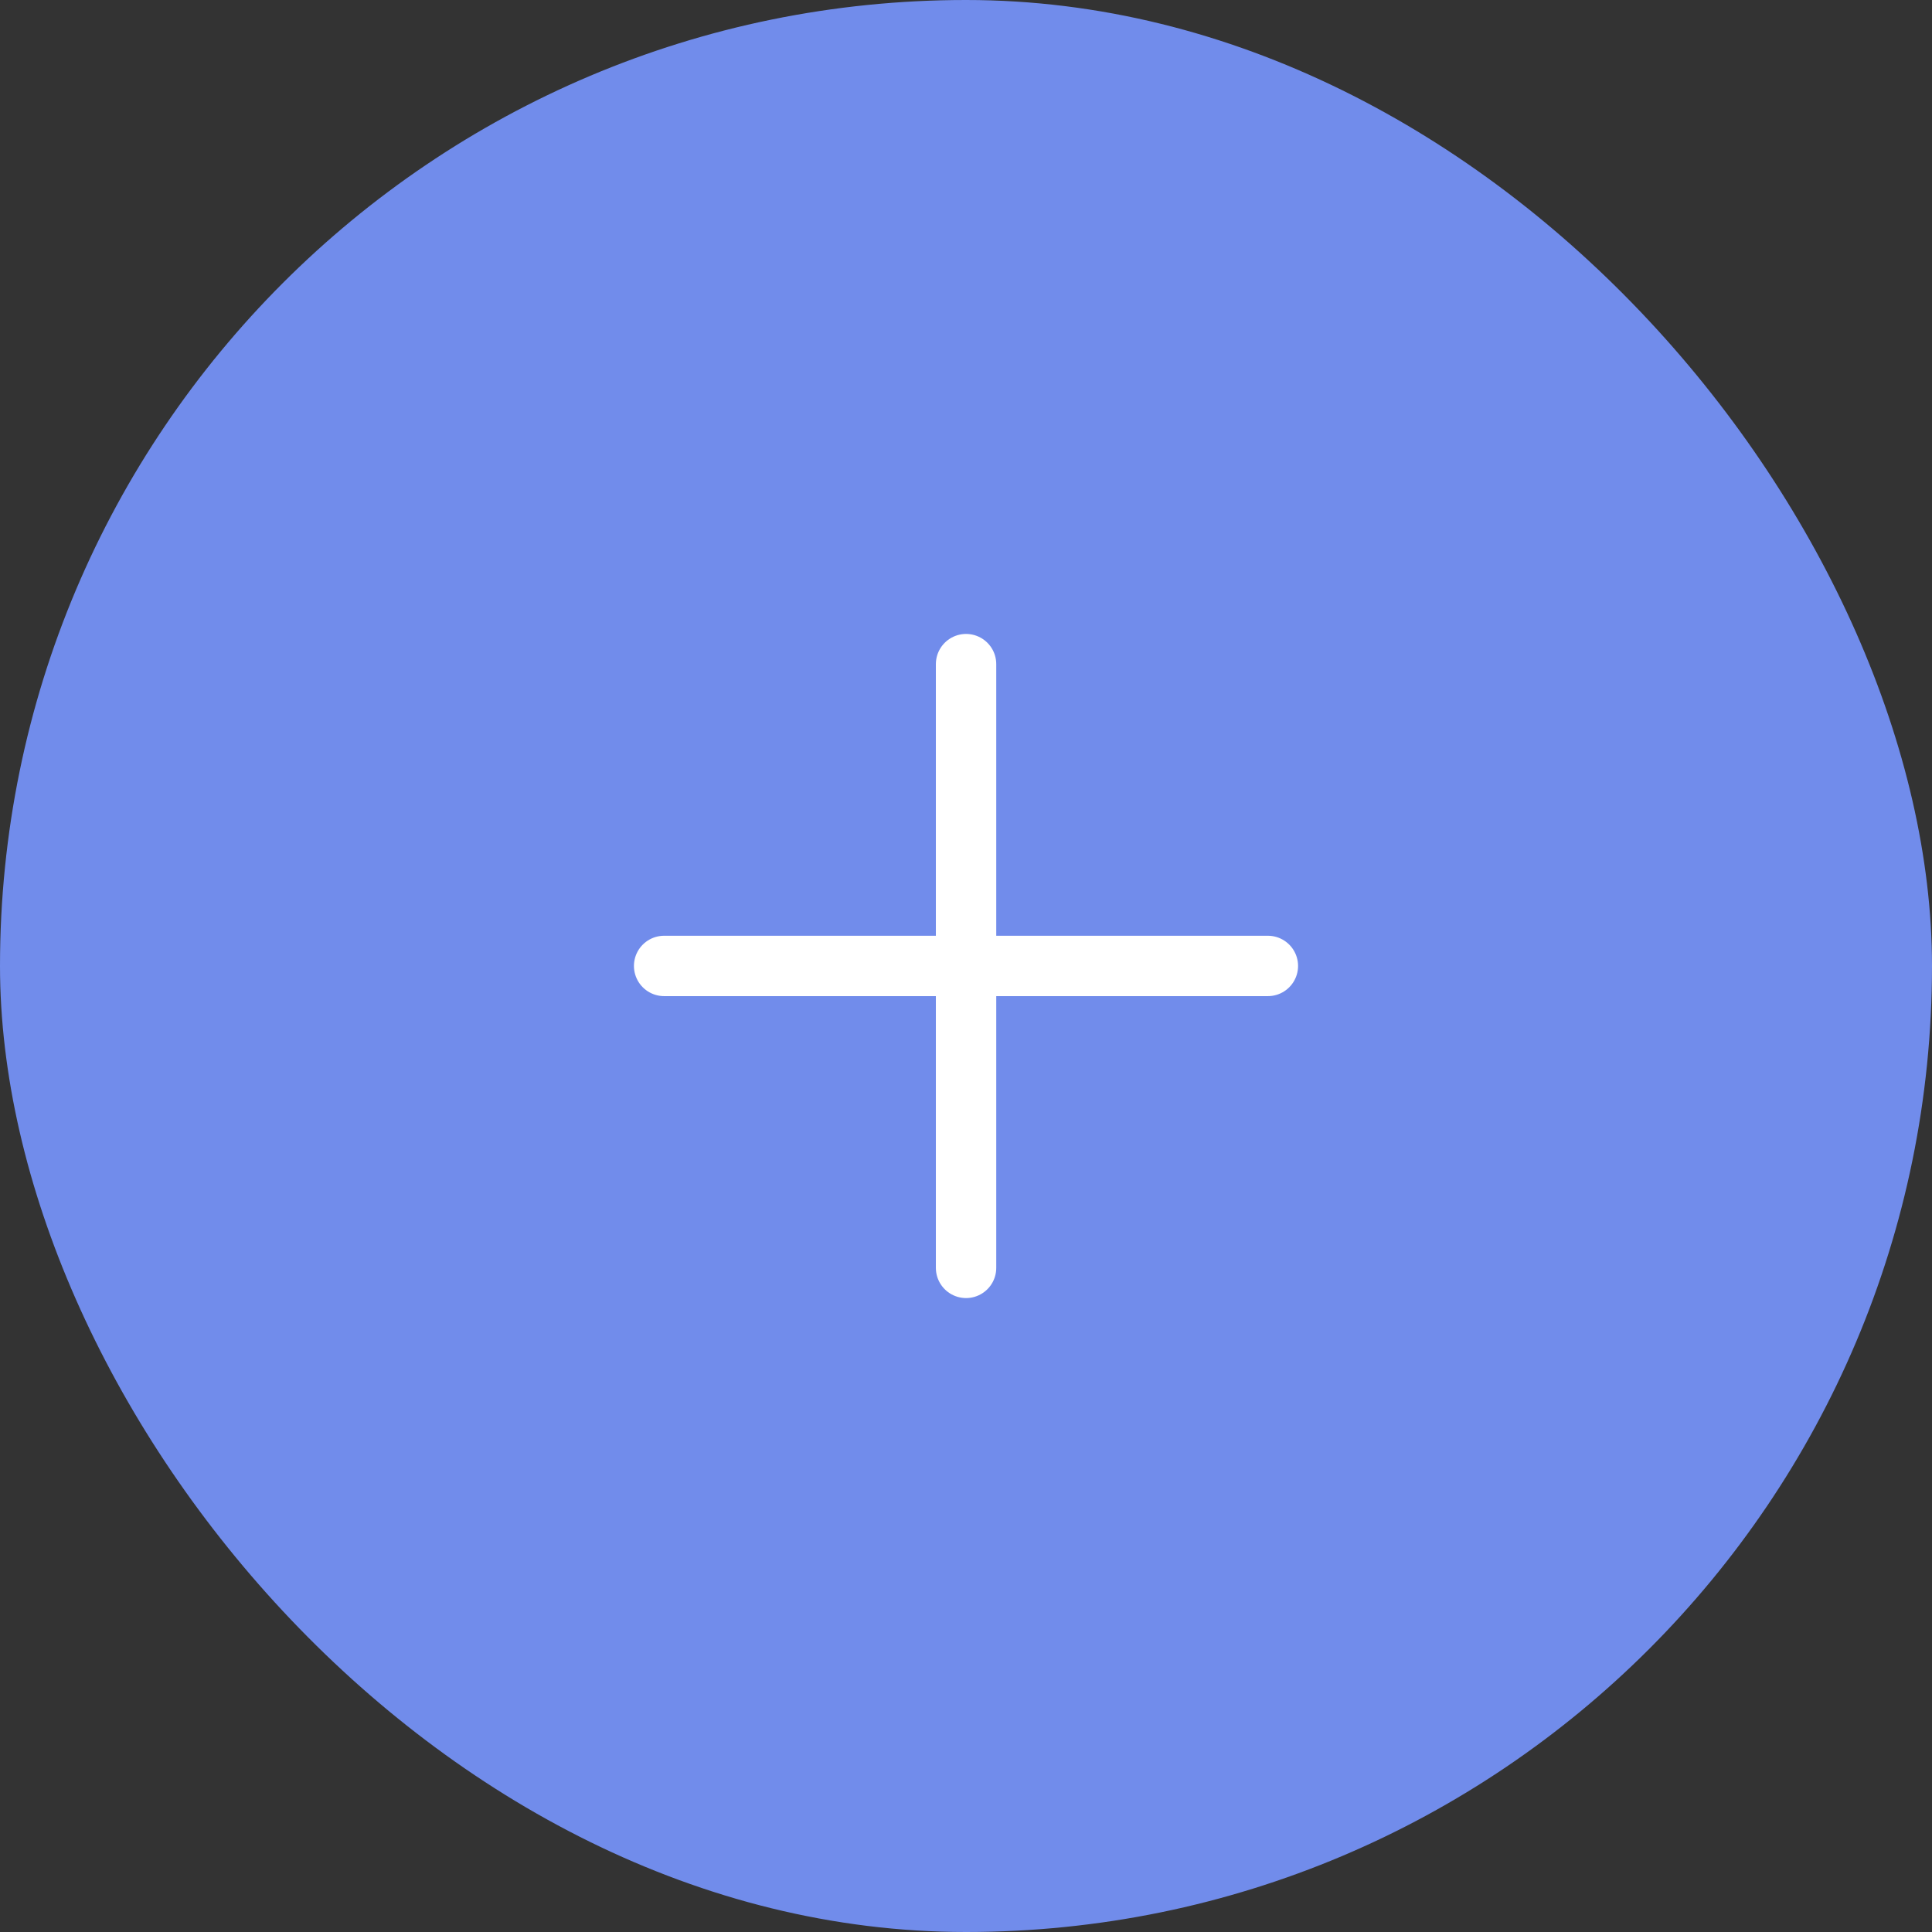 <svg width="32" height="32" viewBox="0 0 32 32" fill="none" xmlns="http://www.w3.org/2000/svg">
<rect x="0" y="0" width="32" height="32" fill="#333333" stroke="none"/>
<rect width="32" height="32" rx="16" fill="#718CEB"/>
<path d="M21 15.999L11 15.999" stroke="white" stroke-linecap="round"/>
<path d="M16.001 11L16.001 21" stroke="white" stroke-linecap="round"/>
</svg>

